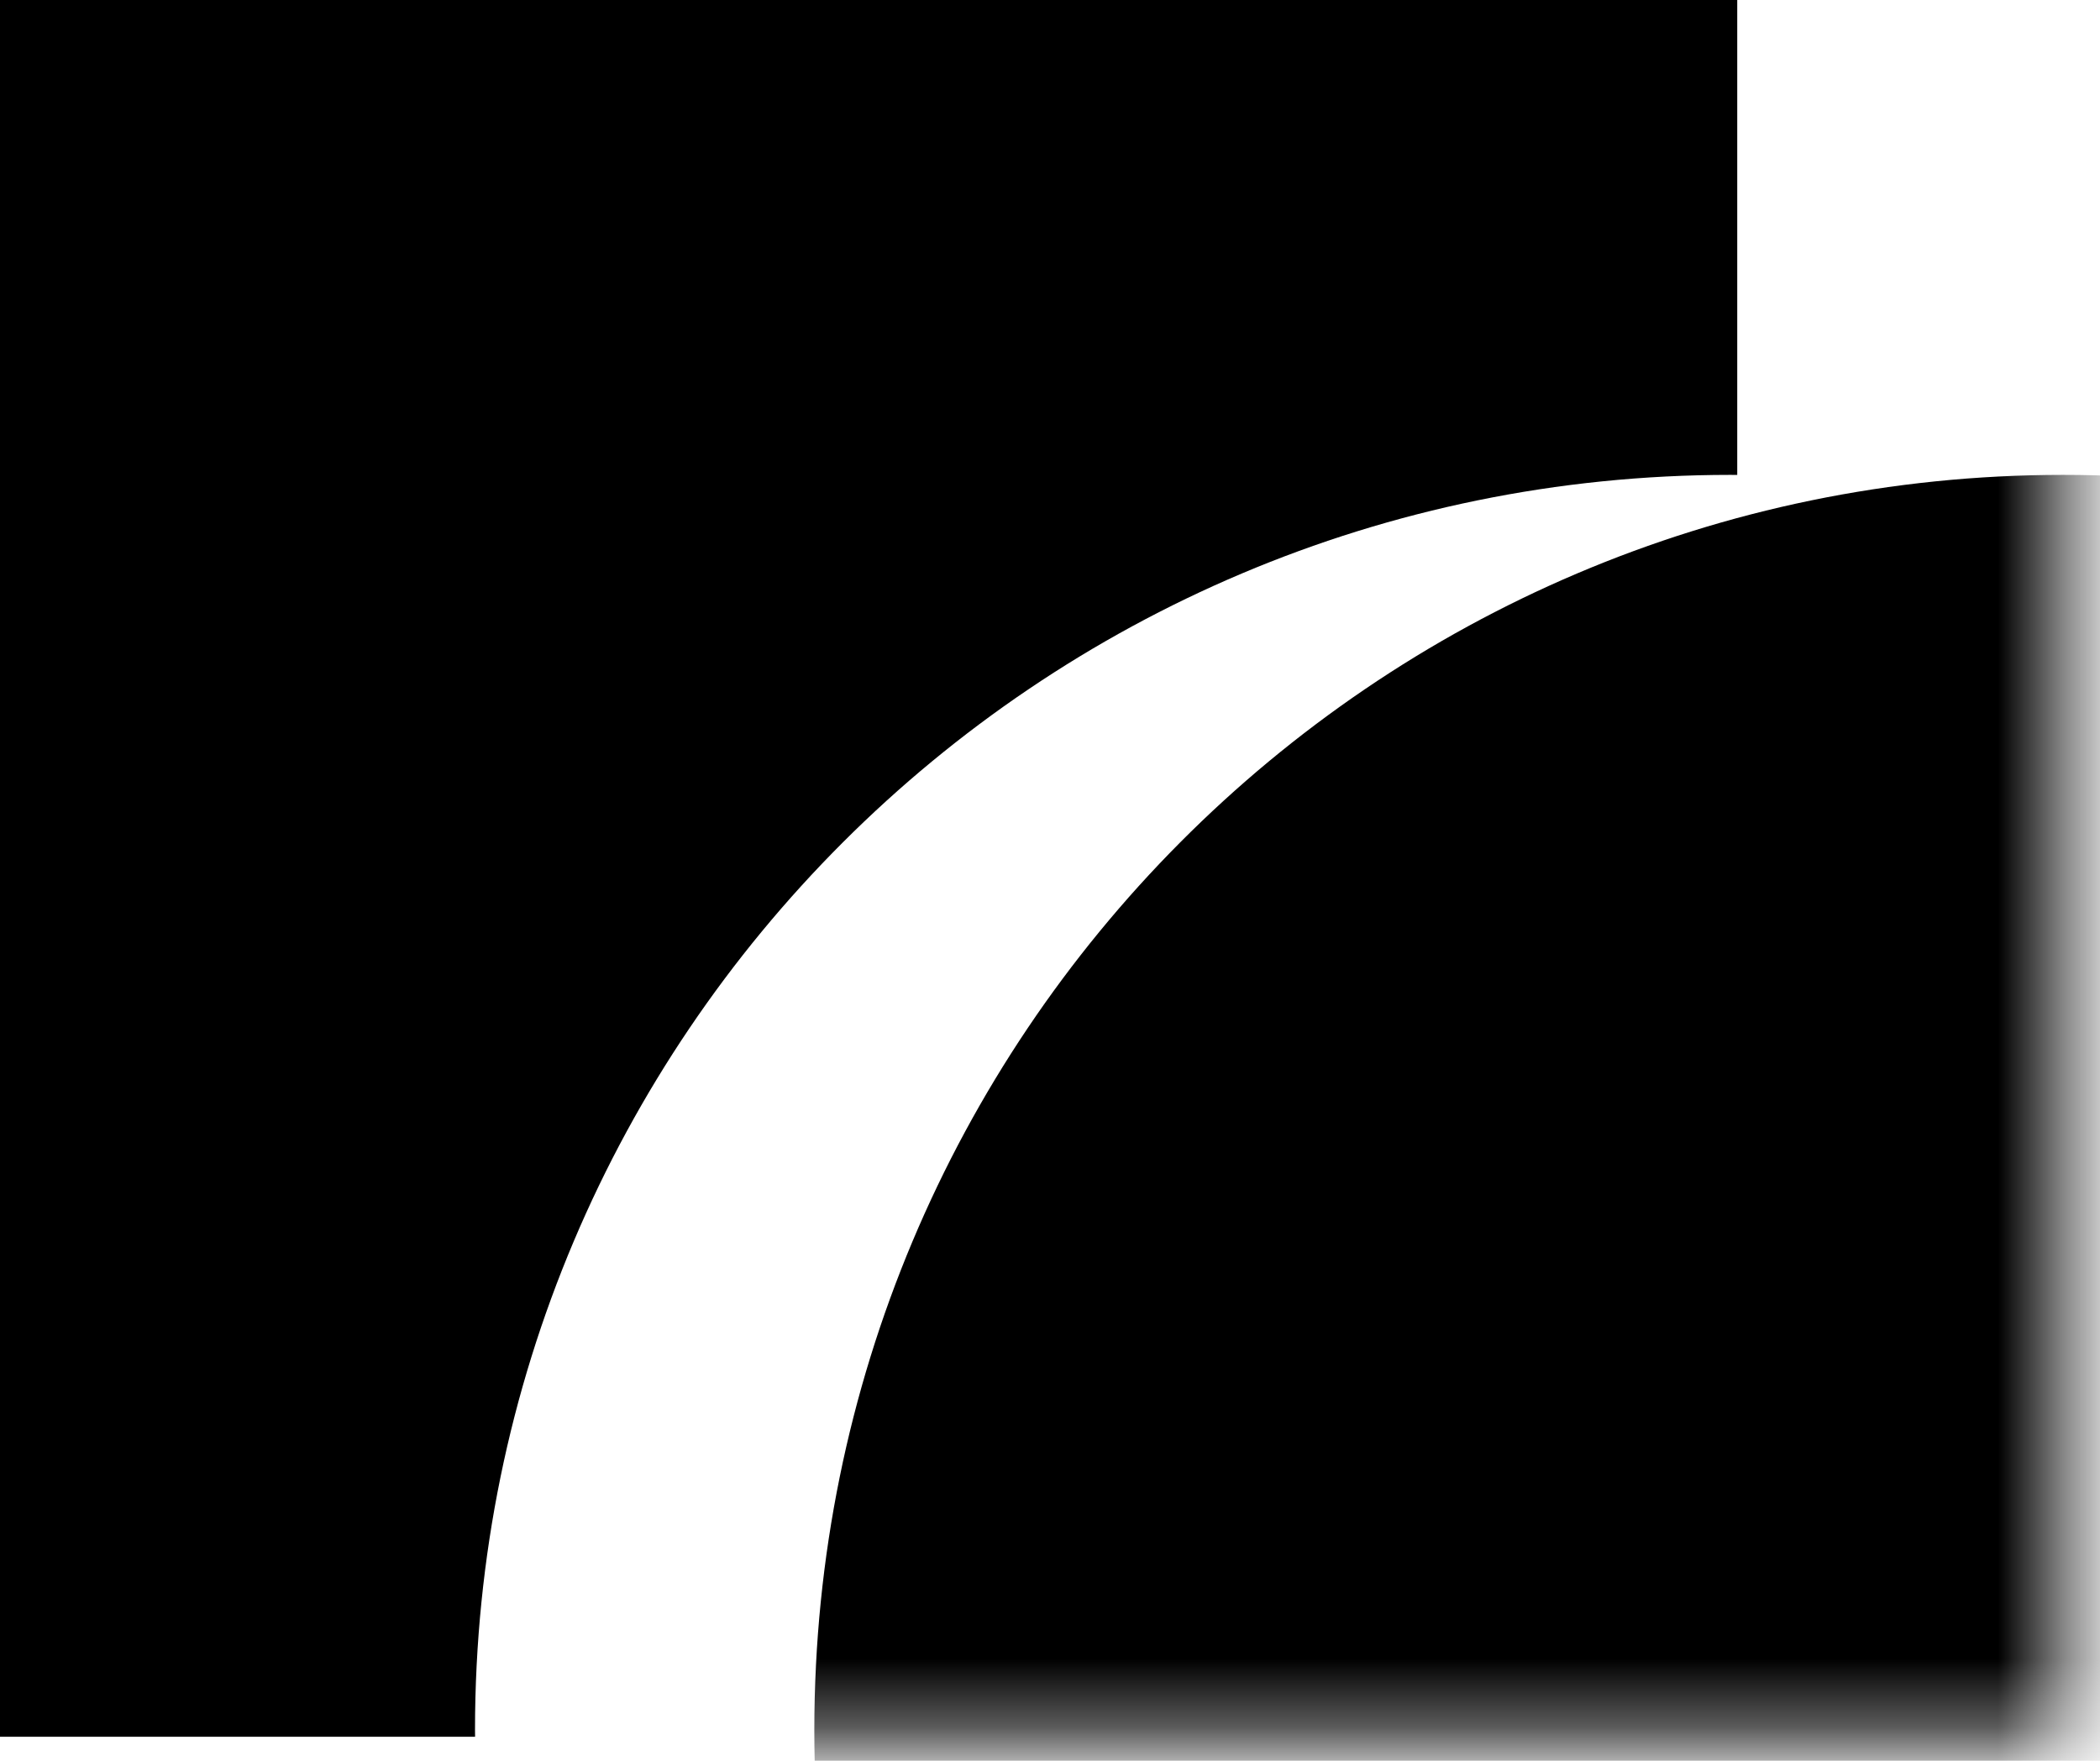 <svg width="31" height="26" viewBox="0 0 31 26" fill="none" xmlns="http://www.w3.org/2000/svg">
<path d="M25.645 7.013C25.612 7.013 25.578 7.012 25.545 7.012C15.31 7.012 7.012 15.31 7.012 25.545C7.012 25.578 7.013 25.612 7.013 25.645H0V0H25.645V7.013Z" fill="black"/>
<mask id="mask0_43_572" style="mask-type:alpha" maskUnits="userSpaceOnUse" x="4" y="0" width="27" height="26">
<path d="M4.809 0H30.454V25.645H4.809V0Z" fill="#006589"/>
</mask>
<g mask="url(#mask0_43_572)">
<path d="M30.454 7.012C40.634 7.012 48.886 15.309 48.887 25.545C48.887 35.78 40.634 44.078 30.454 44.078C20.274 44.078 12.021 35.78 12.021 25.545C12.022 15.309 20.274 7.012 30.454 7.012Z" fill="black"/>
</g>
</svg>
